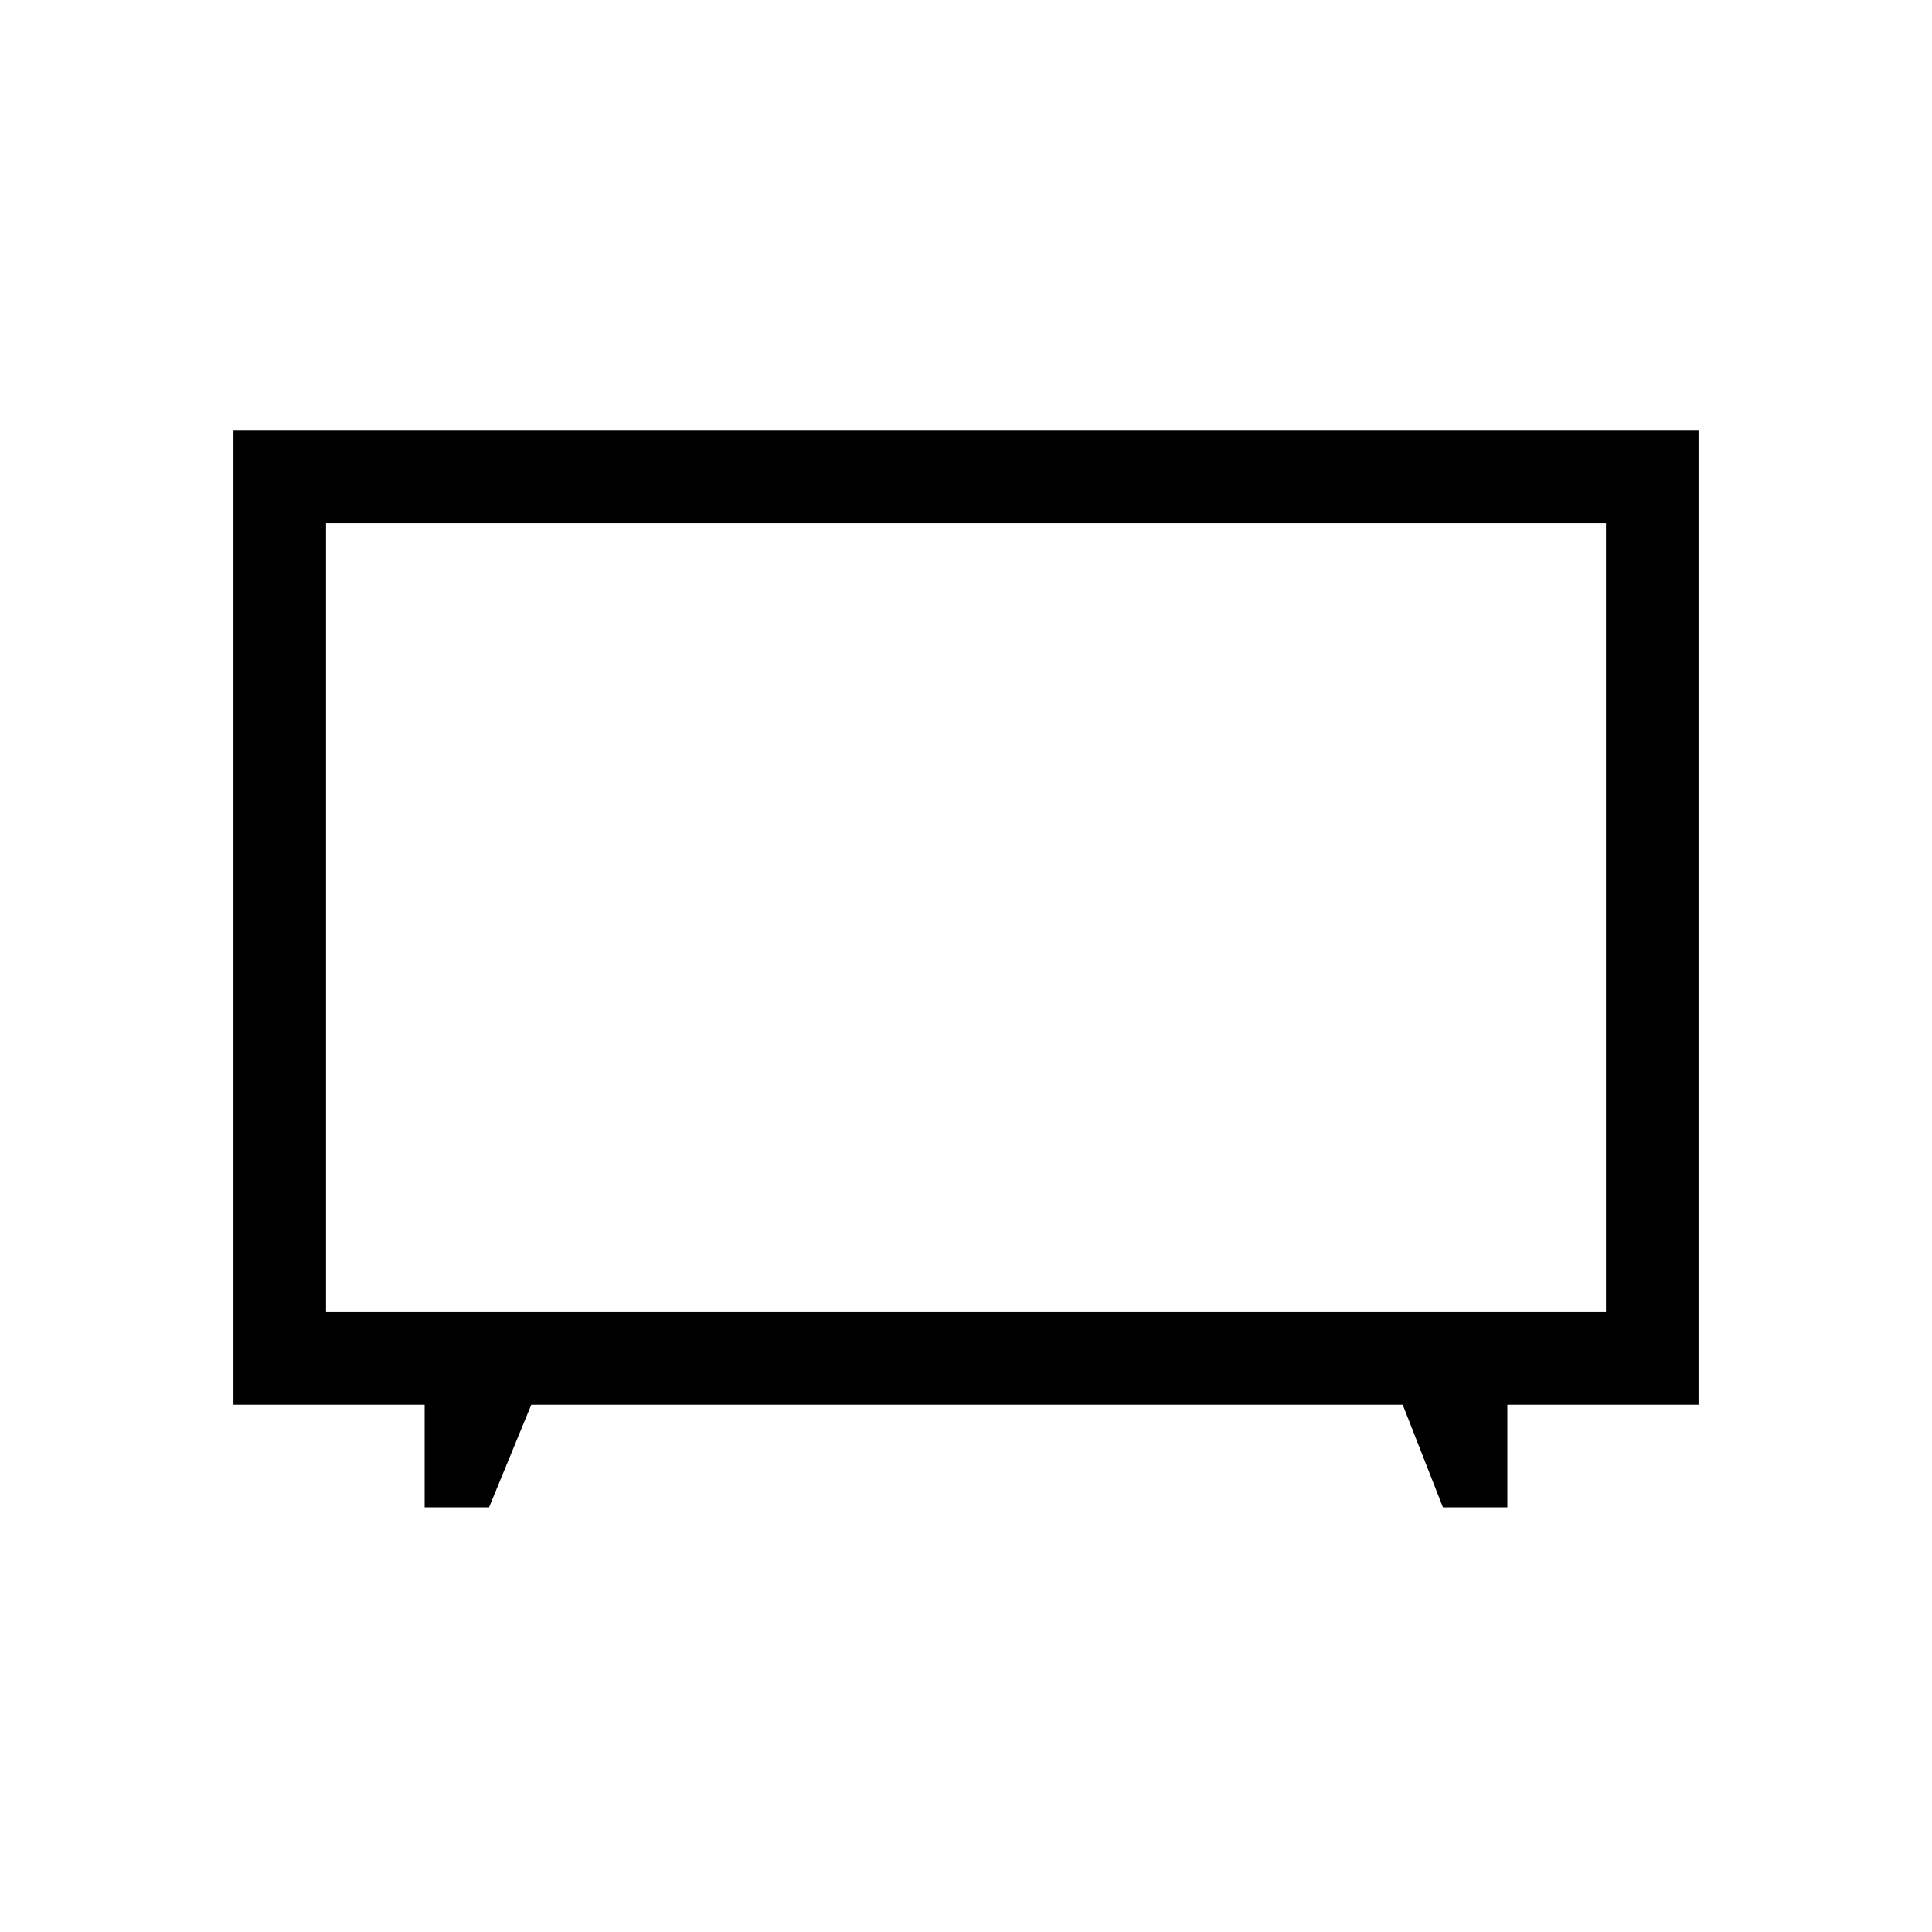<svg xmlns="http://www.w3.org/2000/svg" height="20" viewBox="0 -960 960 960" width="20"><path d="M211-211v-51h-95v-484h728v484h-95v51h-32l-20-51H264l-21 51h-32Zm-49-97h636v-392H162v392Zm318-196Z"/></svg>